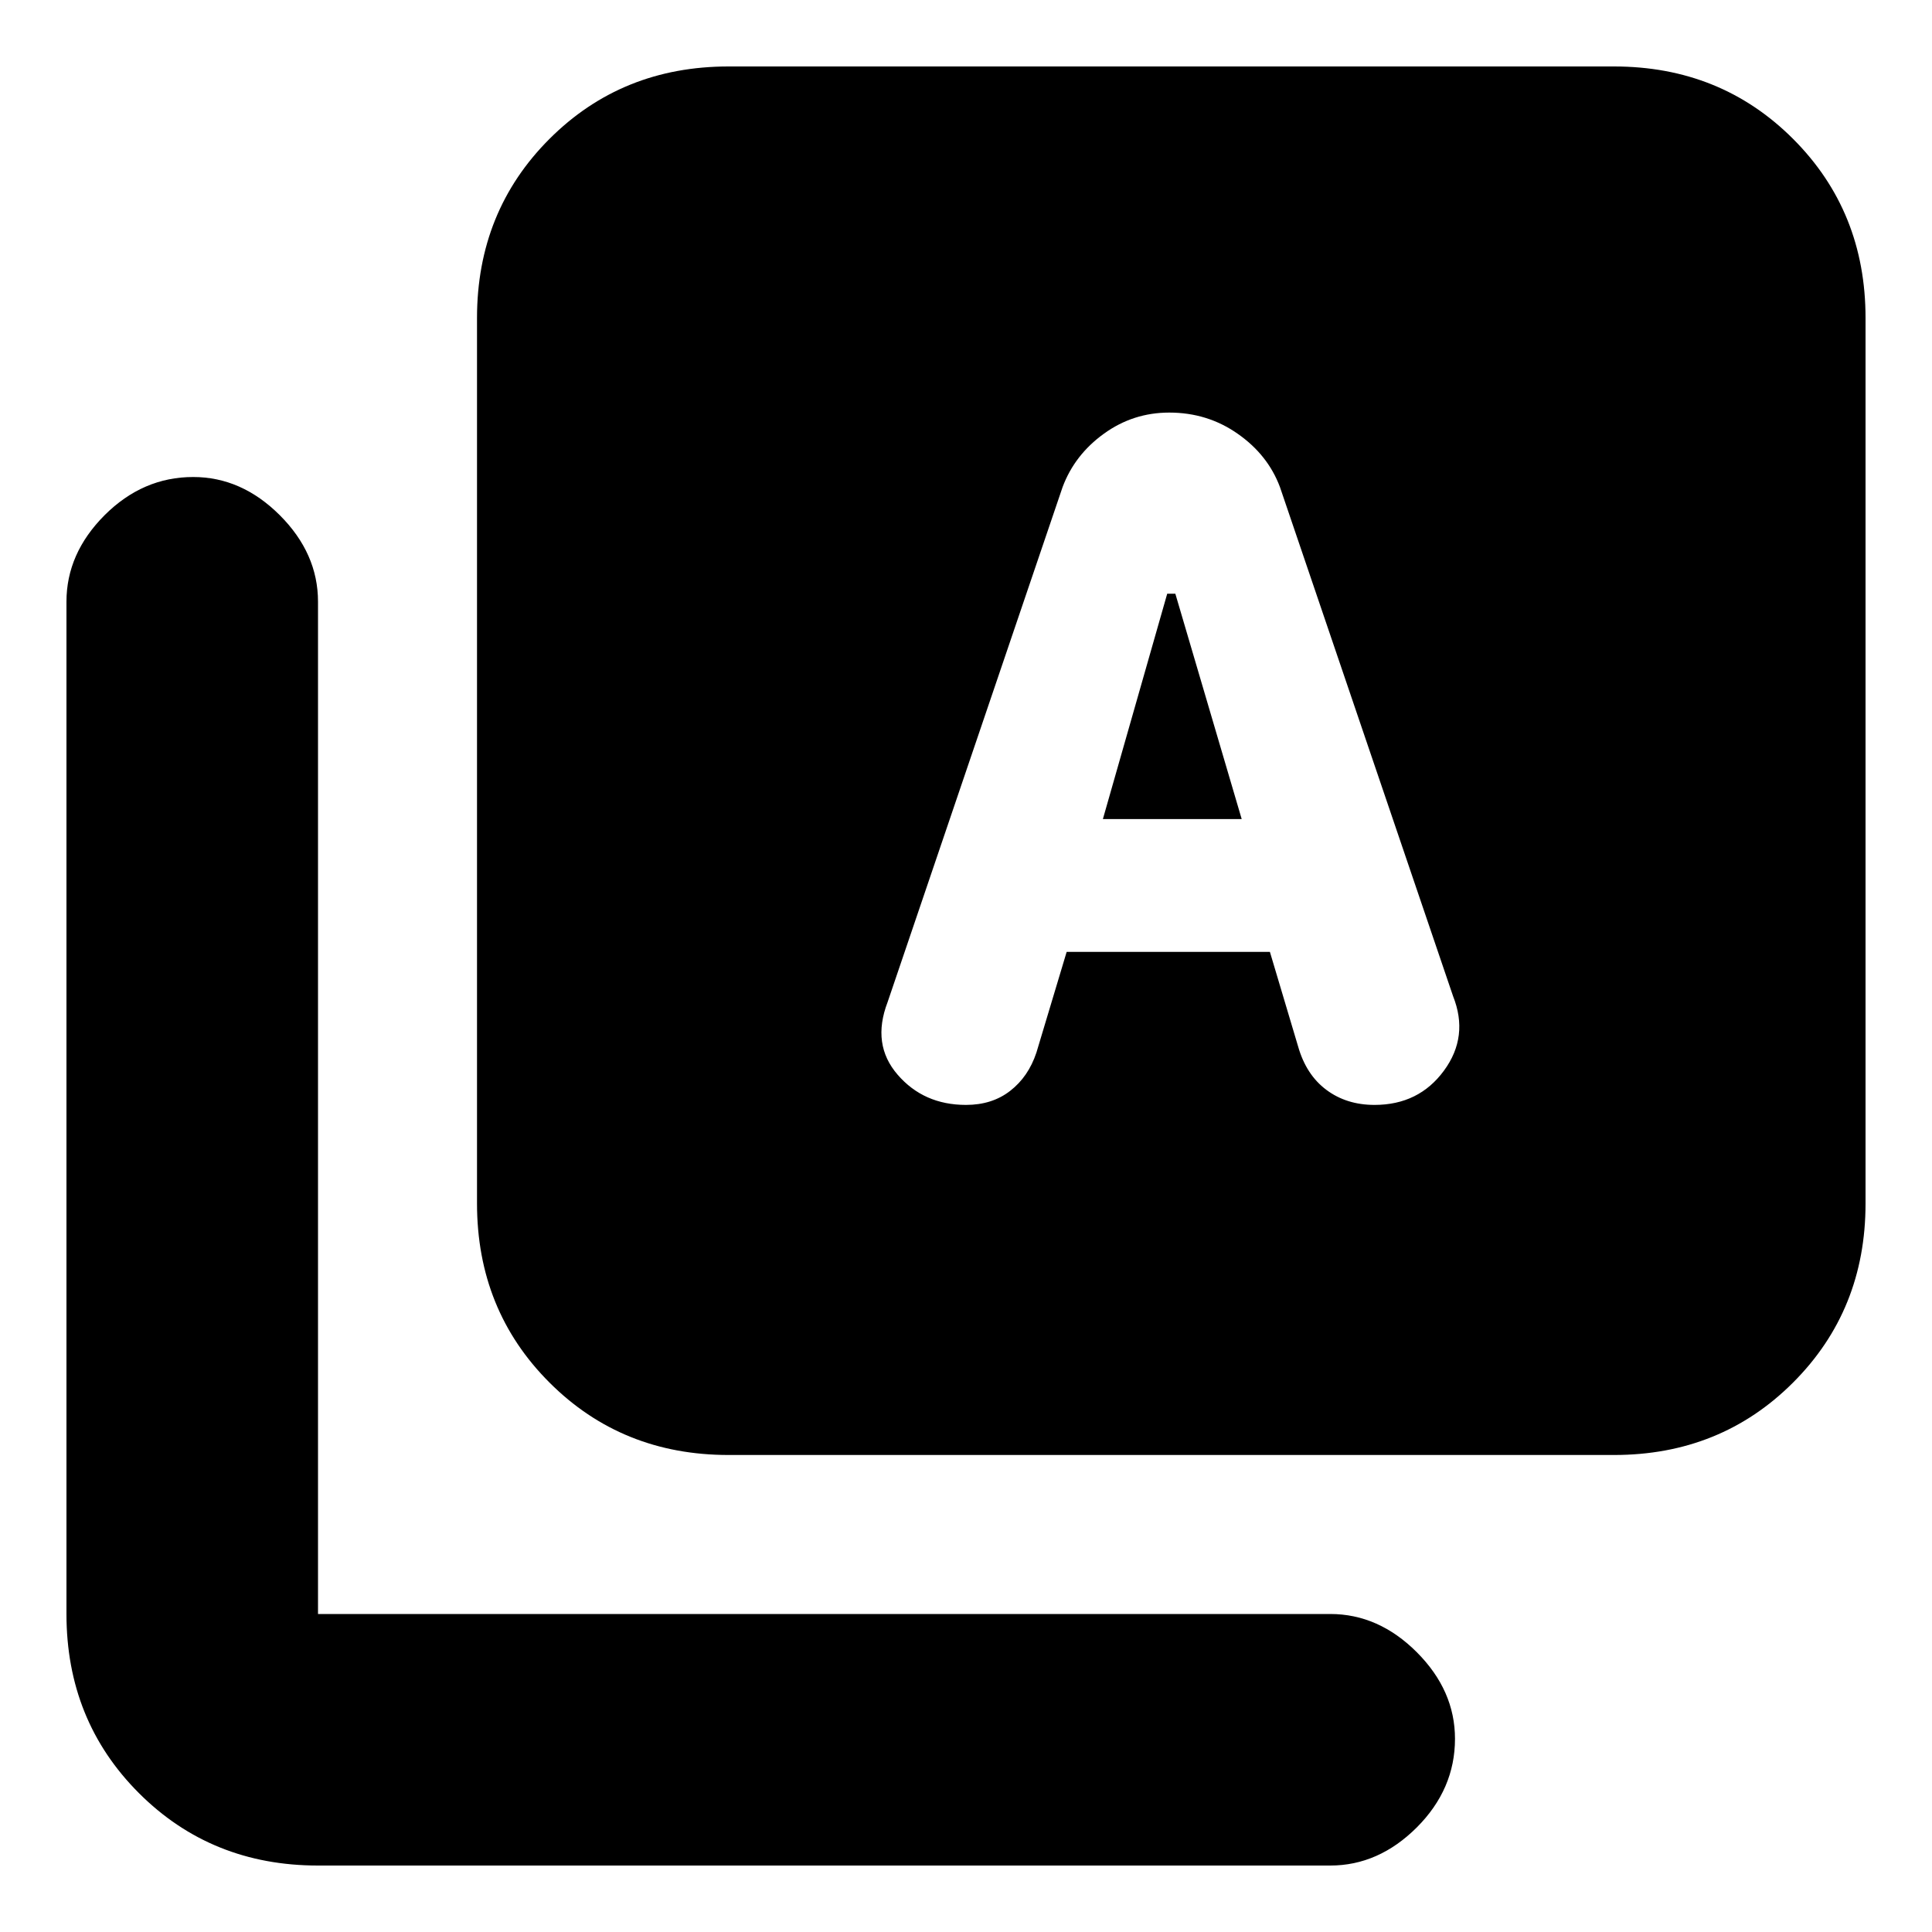 <svg xmlns="http://www.w3.org/2000/svg" height="20" width="20"><path d="M11.417 8.479 12.083 6.146H12.167L12.854 8.479ZM7.542 15.062Q6.438 15.062 5.688 14.312Q4.938 13.562 4.938 12.458V3.292Q4.938 2.188 5.688 1.438Q6.438 0.688 7.542 0.688H16.708Q17.812 0.688 18.562 1.438Q19.312 2.188 19.312 3.292V12.458Q19.312 13.562 18.562 14.312Q17.812 15.062 16.708 15.062ZM3.292 19.312Q2.188 19.312 1.438 18.562Q0.688 17.812 0.688 16.708V6.229Q0.688 5.729 1.083 5.333Q1.479 4.938 2 4.938Q2.5 4.938 2.896 5.333Q3.292 5.729 3.292 6.229V16.708Q3.292 16.708 3.292 16.708Q3.292 16.708 3.292 16.708H13.771Q14.271 16.708 14.667 17.104Q15.062 17.5 15.062 18Q15.062 18.521 14.667 18.917Q14.271 19.312 13.771 19.312ZM10 11.438Q10.271 11.438 10.458 11.292Q10.646 11.146 10.729 10.896L11.042 9.854H13.146L13.438 10.833Q13.521 11.125 13.729 11.281Q13.938 11.438 14.229 11.438Q14.688 11.438 14.948 11.083Q15.208 10.729 15.042 10.312L13.25 5.042Q13.125 4.708 12.812 4.49Q12.5 4.271 12.104 4.271Q11.729 4.271 11.427 4.49Q11.125 4.708 11 5.042L9.188 10.375Q9.021 10.812 9.292 11.125Q9.562 11.438 10 11.438Z"/></svg>